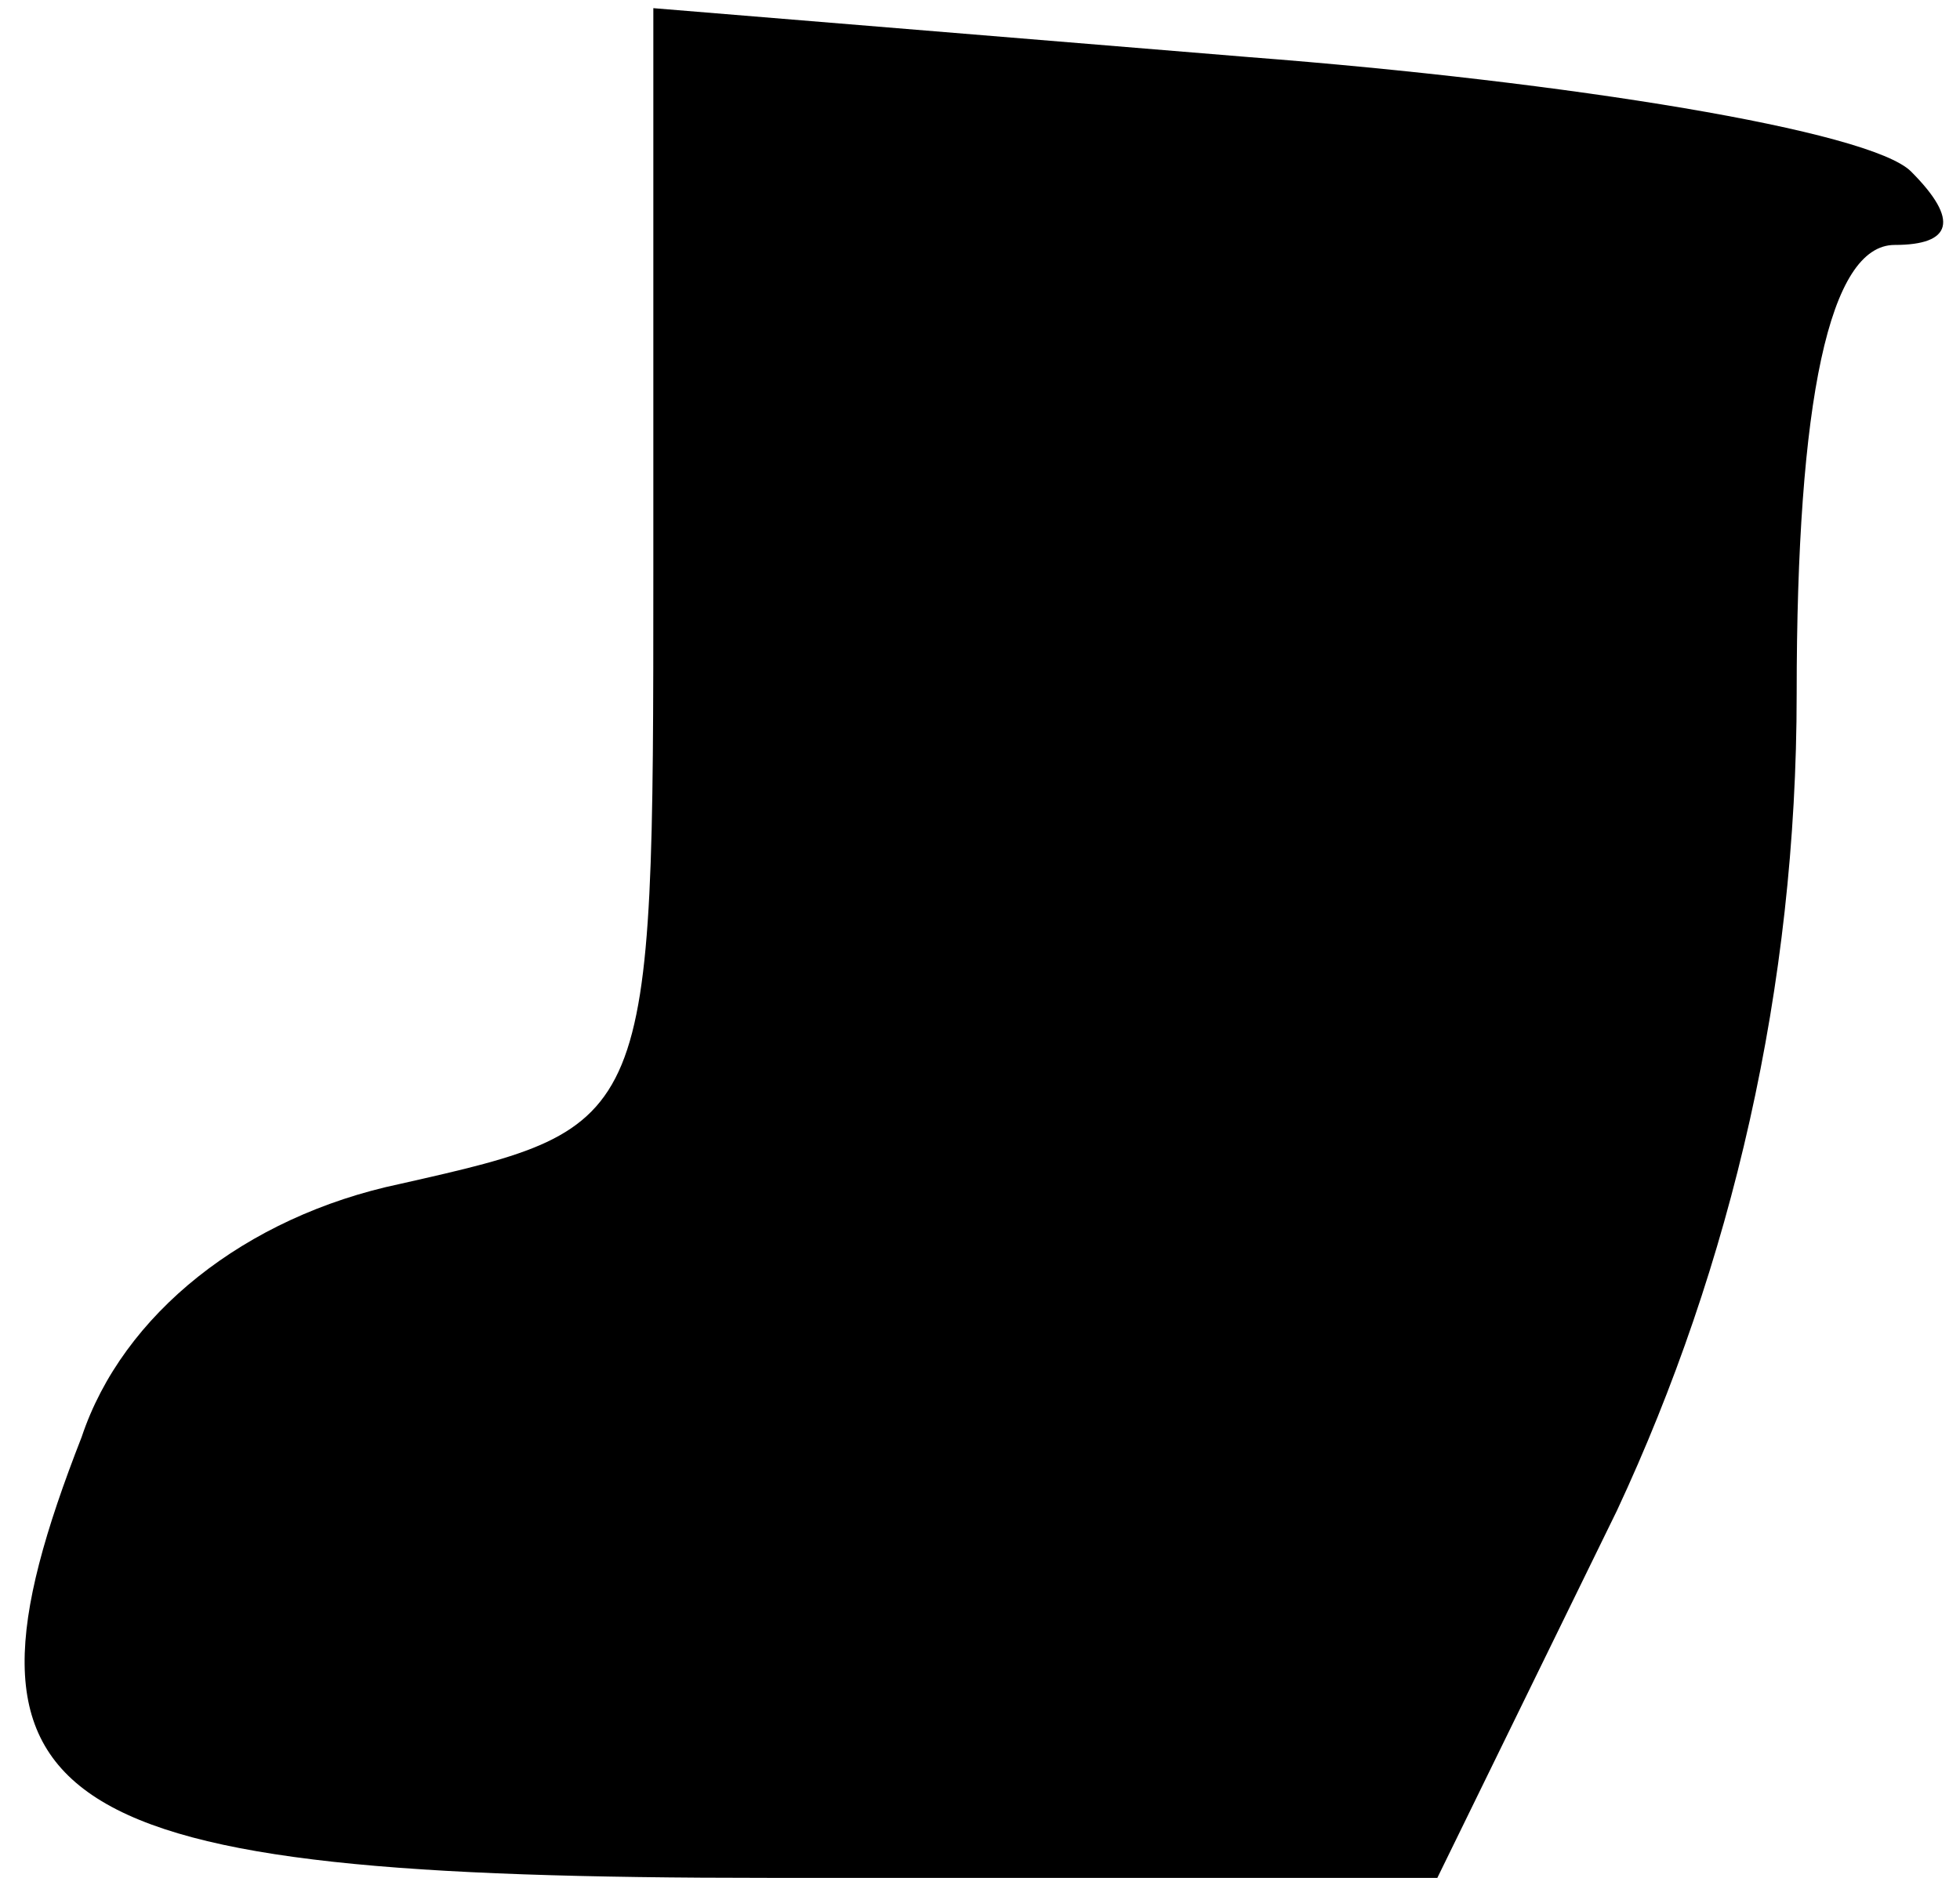 <?xml version="1.0" standalone="no"?>
<!DOCTYPE svg PUBLIC "-//W3C//DTD SVG 20010904//EN"
 "http://www.w3.org/TR/2001/REC-SVG-20010904/DTD/svg10.dtd">
<svg version="1.0" xmlns="http://www.w3.org/2000/svg"
 width="24pt" height="23pt" viewBox="0 0 24 23"
 preserveAspectRatio="xMidYMid meet">
<g transform="translate(0,23) scale(0.1,-0.1)"
fill="#000000" stroke="none">
<path fill="#000000" stroke="none" d="M80 160 c0 -68 0 -68 -31 -75 -19 -4
-34 -16 -39 -31 -18 -46 -5 -54 84 -54 l82 0 22 45 c14 30 22 64 22 100 0 36
4 55 12 55 7 0 8 3 2 9 -5 5 -42 11 -81 14 l-73 6 0 -69z"/>
</g>
</svg>
